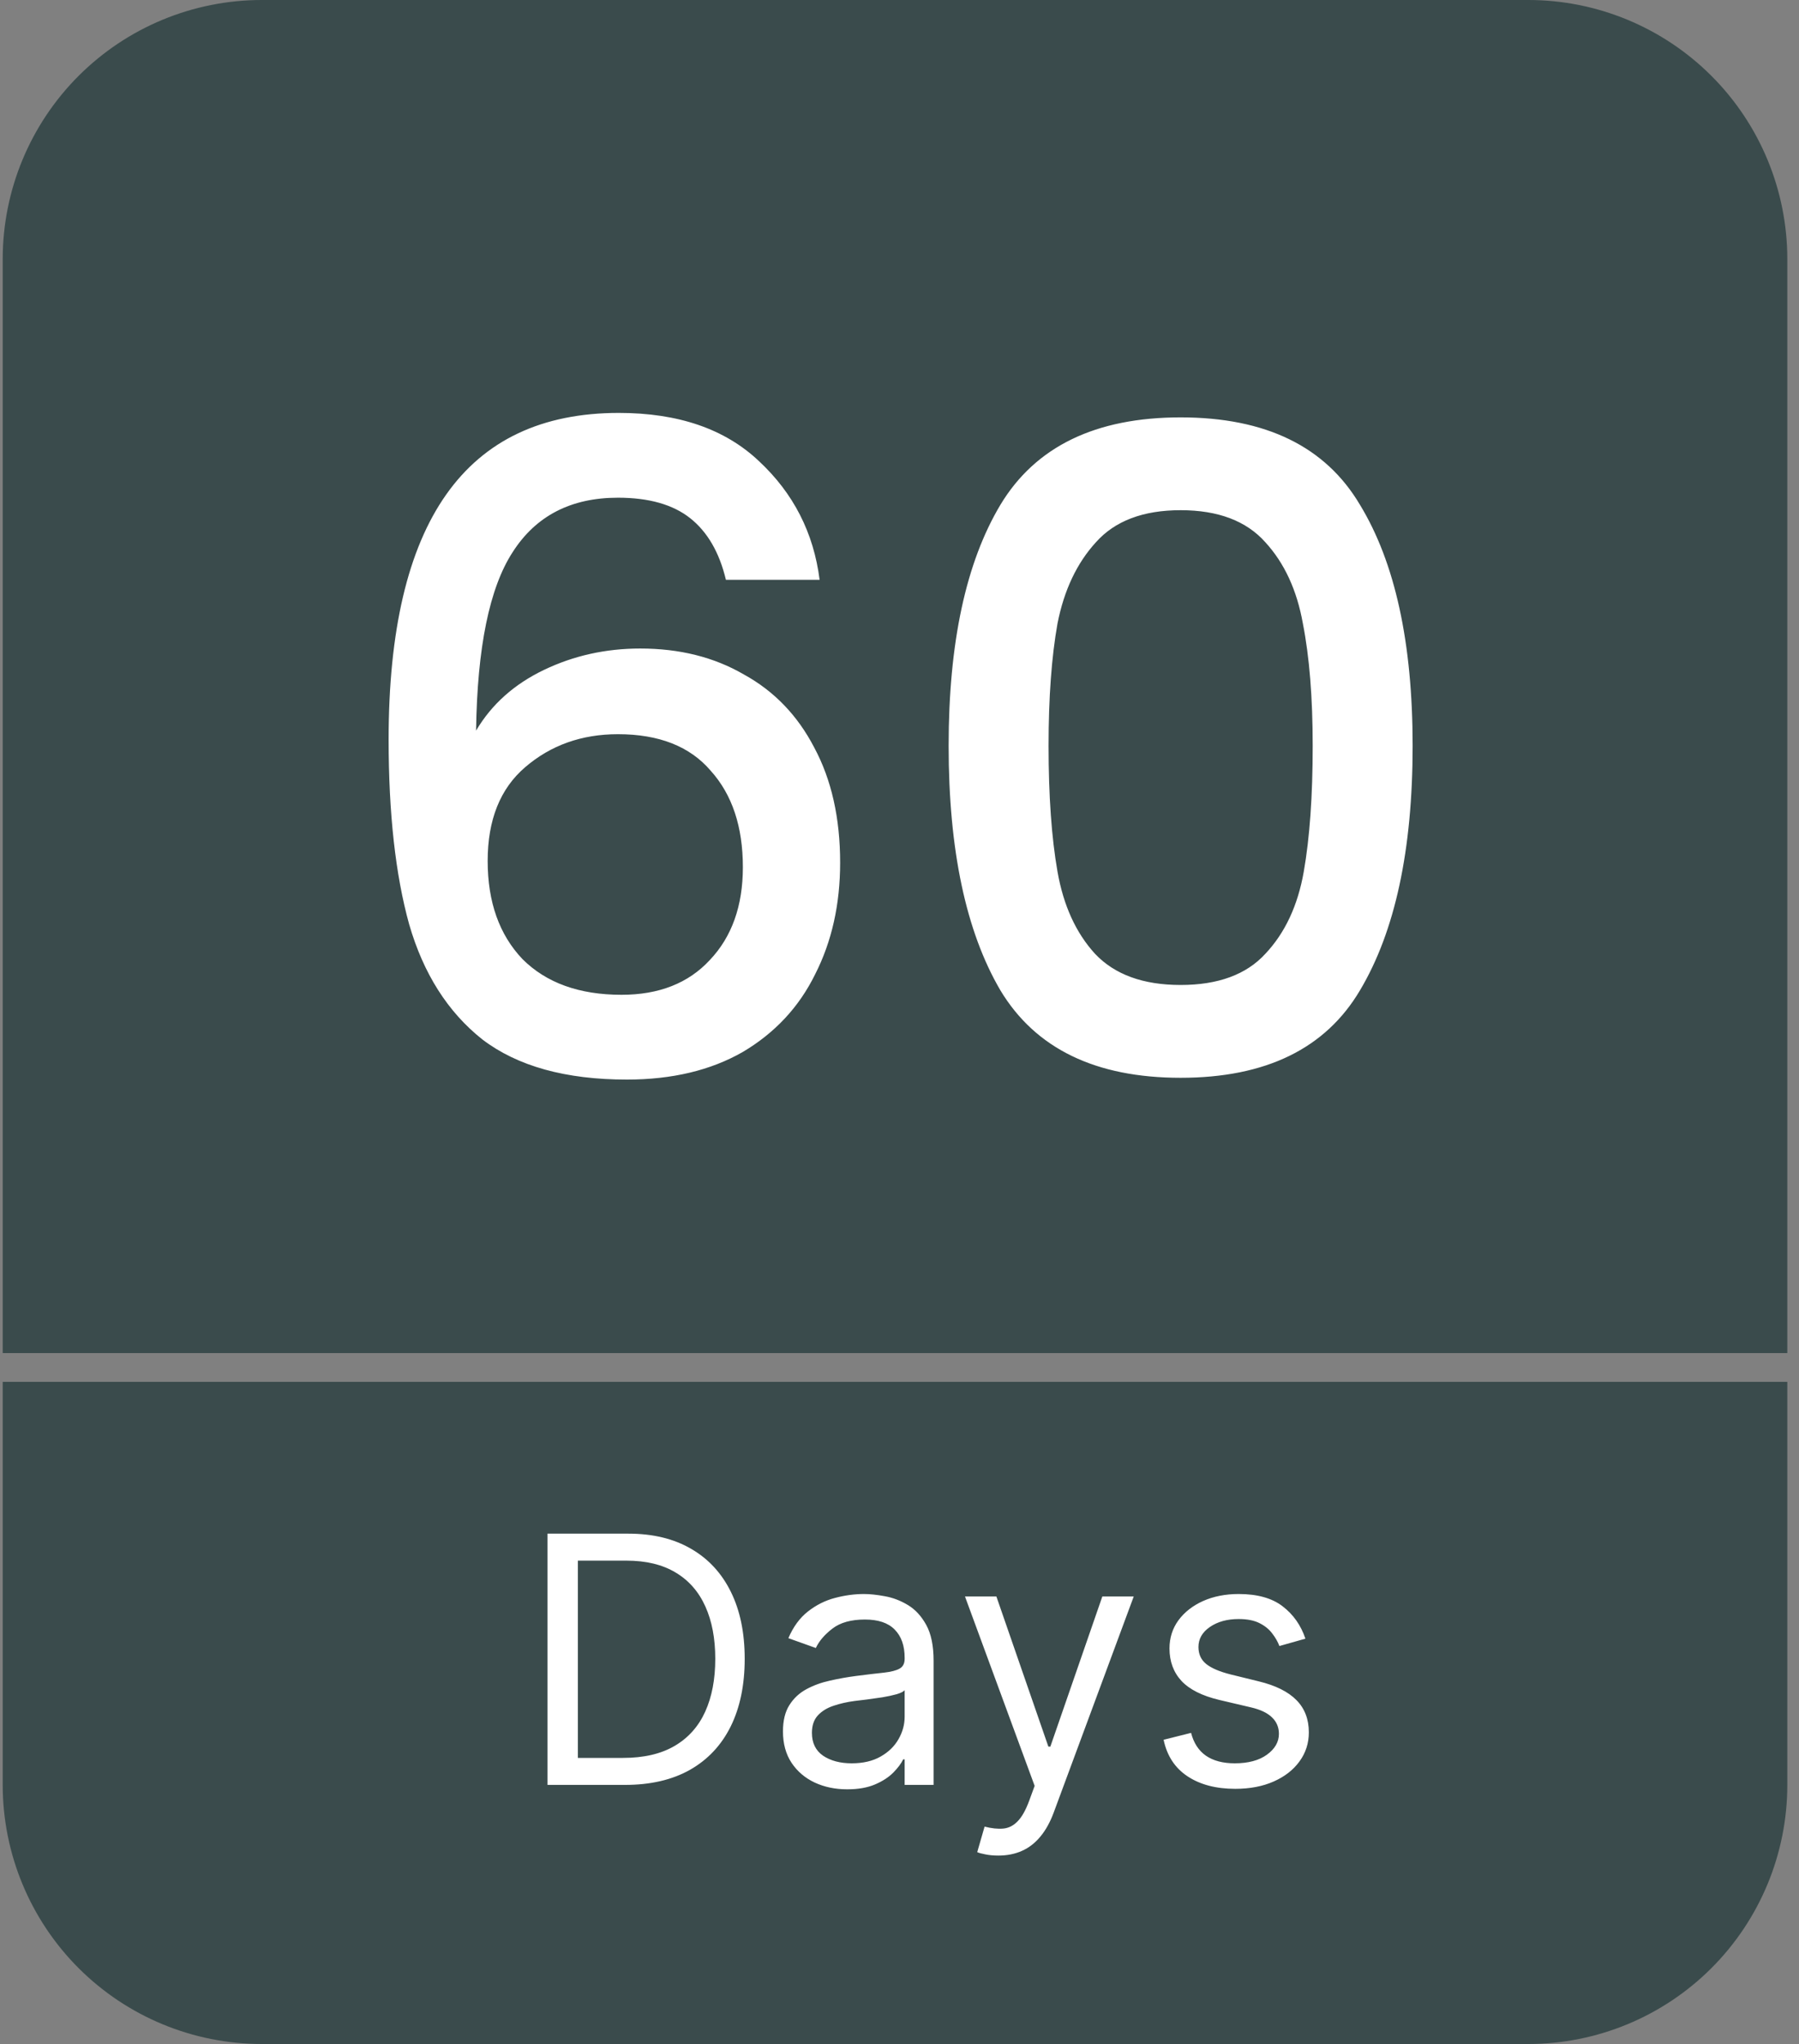 <svg width="125" height="142" viewBox="0 0 125 142" fill="none" xmlns="http://www.w3.org/2000/svg">
<rect x="0" y="0" width="125" height="142" fill="#808080" stroke="none"/>
<path d="M106.188 142H18.188C13.414 142 8.836 140.103 5.46 136.728C2.085 133.352 0.188 128.774 0.188 124V96H124.188V124C124.188 128.774 122.291 133.352 118.916 136.728C115.54 140.103 110.962 142 106.188 142ZM124.188 94H0.188V18C0.188 13.226 2.085 8.648 5.46 5.272C8.836 1.897 13.414 0 18.188 0H106.188C110.962 0 115.54 1.897 118.916 5.272C122.291 8.648 124.188 13.226 124.188 18V94Z" fill="#3A4B4C"/>
<path d="M50.439 40.28C49.984 38.379 49.158 36.953 47.959 36.002C46.76 35.051 45.086 34.576 42.937 34.576C39.672 34.576 37.233 35.837 35.621 38.358C34.009 40.838 33.162 44.971 33.079 50.758C34.154 48.939 35.724 47.534 37.791 46.542C39.858 45.55 42.09 45.054 44.487 45.054C47.215 45.054 49.612 45.653 51.679 46.852C53.787 48.009 55.42 49.704 56.577 51.936C57.776 54.168 58.375 56.834 58.375 59.934C58.375 62.827 57.796 65.411 56.639 67.684C55.523 69.957 53.849 71.755 51.617 73.078C49.385 74.359 46.698 75 43.557 75C39.3 75 35.952 74.07 33.513 72.21C31.116 70.309 29.421 67.643 28.429 64.212C27.478 60.781 27.003 56.503 27.003 51.378C27.003 36.25 32.335 28.686 42.999 28.686C47.132 28.686 50.377 29.802 52.733 32.034C55.13 34.266 56.536 37.015 56.949 40.28H50.439ZM42.937 51.006C40.416 51.006 38.266 51.771 36.489 53.3C34.753 54.788 33.885 56.958 33.885 59.81C33.885 62.662 34.691 64.935 36.303 66.63C37.956 68.283 40.25 69.11 43.185 69.11C45.789 69.11 47.835 68.304 49.323 66.692C50.852 65.08 51.617 62.931 51.617 60.244C51.617 57.433 50.873 55.201 49.385 53.548C47.938 51.853 45.789 51.006 42.937 51.006ZM65.914 51.812C65.914 44.661 67.113 39.081 69.51 35.072C71.949 31.021 76.124 28.996 82.034 28.996C87.945 28.996 92.099 31.021 94.496 35.072C96.935 39.081 98.154 44.661 98.154 51.812C98.154 59.045 96.935 64.708 94.496 68.8C92.099 72.851 87.945 74.876 82.034 74.876C76.124 74.876 71.949 72.851 69.51 68.8C67.113 64.708 65.914 59.045 65.914 51.812ZM91.21 51.812C91.21 48.464 90.983 45.633 90.528 43.318C90.115 41.003 89.247 39.123 87.924 37.676C86.602 36.188 84.638 35.444 82.034 35.444C79.43 35.444 77.467 36.188 76.144 37.676C74.822 39.123 73.933 41.003 73.478 43.318C73.065 45.633 72.858 48.464 72.858 51.812C72.858 55.284 73.065 58.198 73.478 60.554C73.892 62.91 74.76 64.811 76.082 66.258C77.446 67.705 79.43 68.428 82.034 68.428C84.638 68.428 86.602 67.705 87.924 66.258C89.288 64.811 90.177 62.91 90.59 60.554C91.004 58.198 91.21 55.284 91.21 51.812Z" fill="white"/>
<path d="M43.426 124H38.04V106.545H43.665C45.358 106.545 46.807 106.895 48.011 107.594C49.216 108.287 50.139 109.284 50.781 110.585C51.423 111.881 51.744 113.432 51.744 115.239C51.744 117.057 51.42 118.622 50.773 119.935C50.125 121.241 49.182 122.247 47.943 122.952C46.704 123.651 45.199 124 43.426 124ZM40.153 122.125H43.29C44.733 122.125 45.929 121.847 46.878 121.29C47.827 120.733 48.534 119.94 49 118.912C49.466 117.884 49.699 116.659 49.699 115.239C49.699 113.83 49.469 112.616 49.008 111.599C48.548 110.577 47.861 109.793 46.946 109.247C46.031 108.696 44.892 108.42 43.528 108.42H40.153V122.125ZM58.869 124.307C58.04 124.307 57.287 124.151 56.611 123.838C55.934 123.52 55.398 123.062 55 122.466C54.602 121.864 54.403 121.136 54.403 120.284C54.403 119.534 54.551 118.926 54.846 118.46C55.142 117.989 55.537 117.619 56.031 117.352C56.525 117.085 57.071 116.886 57.667 116.756C58.27 116.619 58.875 116.511 59.483 116.432C60.278 116.33 60.923 116.253 61.417 116.202C61.917 116.145 62.281 116.051 62.508 115.92C62.741 115.79 62.858 115.562 62.858 115.239V115.17C62.858 114.33 62.628 113.676 62.167 113.21C61.713 112.744 61.023 112.511 60.096 112.511C59.136 112.511 58.383 112.722 57.838 113.142C57.292 113.562 56.909 114.011 56.687 114.489L54.778 113.807C55.119 113.011 55.574 112.392 56.142 111.949C56.716 111.5 57.341 111.187 58.017 111.011C58.699 110.83 59.369 110.739 60.028 110.739C60.449 110.739 60.932 110.79 61.477 110.892C62.028 110.989 62.559 111.19 63.071 111.497C63.588 111.804 64.017 112.267 64.358 112.886C64.699 113.506 64.869 114.335 64.869 115.375V124H62.858V122.227H62.755C62.619 122.511 62.392 122.815 62.074 123.139C61.755 123.463 61.332 123.739 60.804 123.966C60.275 124.193 59.63 124.307 58.869 124.307ZM59.176 122.5C59.971 122.5 60.642 122.344 61.187 122.031C61.739 121.719 62.153 121.315 62.432 120.821C62.716 120.327 62.858 119.807 62.858 119.261V117.42C62.773 117.523 62.585 117.616 62.295 117.702C62.011 117.781 61.682 117.852 61.307 117.915C60.937 117.972 60.577 118.023 60.224 118.068C59.878 118.108 59.596 118.142 59.38 118.17C58.858 118.239 58.369 118.349 57.915 118.503C57.466 118.651 57.102 118.875 56.824 119.176C56.551 119.472 56.415 119.875 56.415 120.386C56.415 121.085 56.673 121.614 57.19 121.972C57.713 122.324 58.375 122.5 59.176 122.5ZM69.367 128.909C69.026 128.909 68.722 128.881 68.455 128.824C68.188 128.773 68.003 128.722 67.901 128.67L68.412 126.898C68.901 127.023 69.333 127.068 69.708 127.034C70.083 127 70.415 126.832 70.705 126.531C71.001 126.236 71.27 125.756 71.515 125.091L71.89 124.068L67.049 110.909H69.231L72.844 121.341H72.981L76.594 110.909H78.776L73.219 125.909C72.969 126.585 72.66 127.145 72.29 127.588C71.921 128.037 71.492 128.369 71.003 128.585C70.52 128.801 69.975 128.909 69.367 128.909ZM90.704 113.841L88.897 114.352C88.783 114.051 88.616 113.759 88.394 113.474C88.178 113.185 87.883 112.946 87.508 112.759C87.133 112.571 86.653 112.477 86.067 112.477C85.266 112.477 84.599 112.662 84.064 113.031C83.536 113.395 83.272 113.858 83.272 114.42C83.272 114.92 83.454 115.315 83.817 115.605C84.181 115.895 84.749 116.136 85.522 116.33L87.465 116.807C88.635 117.091 89.508 117.526 90.082 118.111C90.655 118.69 90.942 119.437 90.942 120.352C90.942 121.102 90.726 121.773 90.295 122.364C89.868 122.955 89.272 123.42 88.505 123.761C87.738 124.102 86.846 124.273 85.829 124.273C84.493 124.273 83.388 123.983 82.513 123.403C81.638 122.824 81.084 121.977 80.851 120.864L82.76 120.386C82.942 121.091 83.286 121.619 83.792 121.972C84.303 122.324 84.971 122.5 85.795 122.5C86.732 122.5 87.476 122.301 88.028 121.903C88.584 121.5 88.863 121.017 88.863 120.455C88.863 120 88.704 119.619 88.385 119.312C88.067 119 87.579 118.767 86.92 118.614L84.738 118.102C83.539 117.818 82.658 117.378 82.096 116.781C81.539 116.179 81.26 115.426 81.26 114.523C81.26 113.784 81.468 113.131 81.883 112.562C82.303 111.994 82.874 111.548 83.596 111.224C84.323 110.901 85.147 110.739 86.067 110.739C87.363 110.739 88.38 111.023 89.118 111.591C89.863 112.159 90.391 112.909 90.704 113.841Z" fill="white"/>
</svg>
